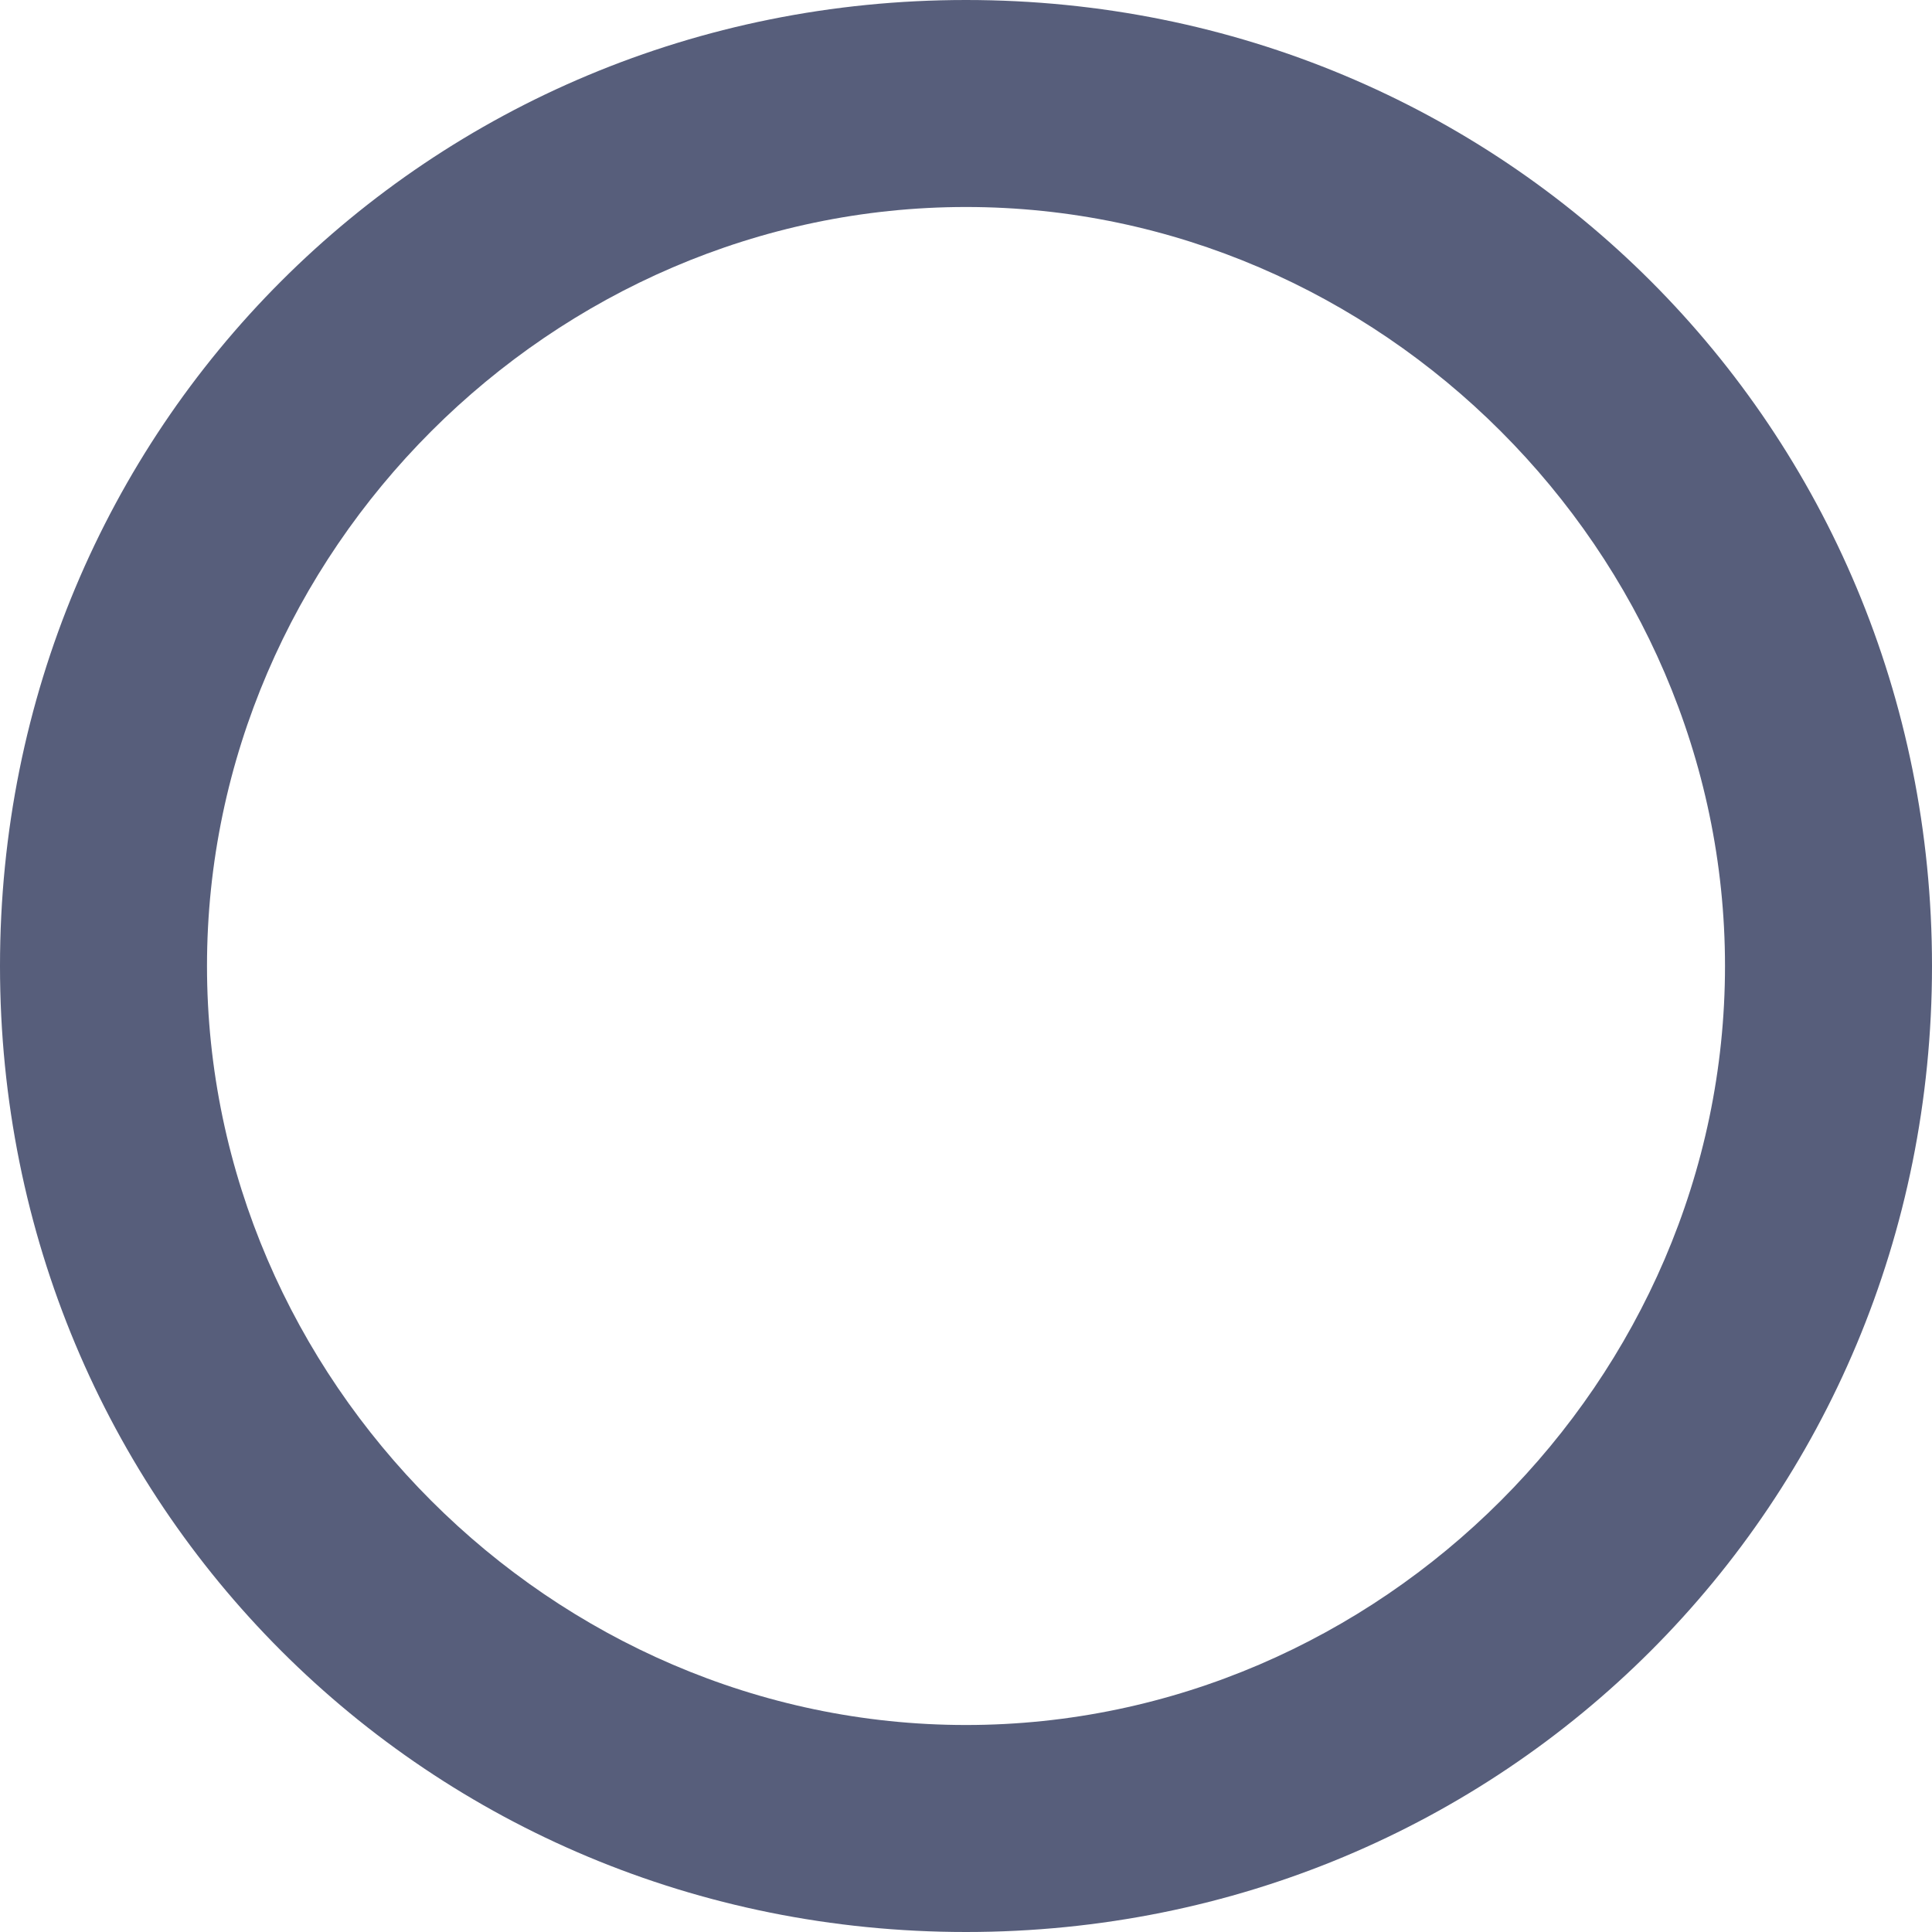 <?xml version="1.0" encoding="utf-8"?>
<!-- Generator: Adobe Illustrator 24.0.0, SVG Export Plug-In . SVG Version: 6.00 Build 0)  -->
<svg version="1.1" id="Layer_1" xmlns="http://www.w3.org/2000/svg" xmlns:xlink="http://www.w3.org/1999/xlink" x="0px" y="0px"
	 viewBox="0 0 14 14" style="enable-background:new 0 0 14 14;" xml:space="preserve">
<style type="text/css">
	.st0{fill:#575E7B;}
</style>
<title>account_icon_ checkbox_normal</title>
<desc>Created with Sketch.</desc>
<path class="st0" d="M7,0C3.1,0,0,3.1,0,7c0,3.9,3.1,7,7,7c3.9,0,7-3.1,7-7C14,3.1,10.9,0,7,0z M7,12.5C4,12.5,1.5,10,1.5,7
	C1.5,4,4,1.5,7,1.5c3,0,5.5,2.5,5.5,5.5C12.5,10,10,12.5,7,12.5z"/>
</svg>
